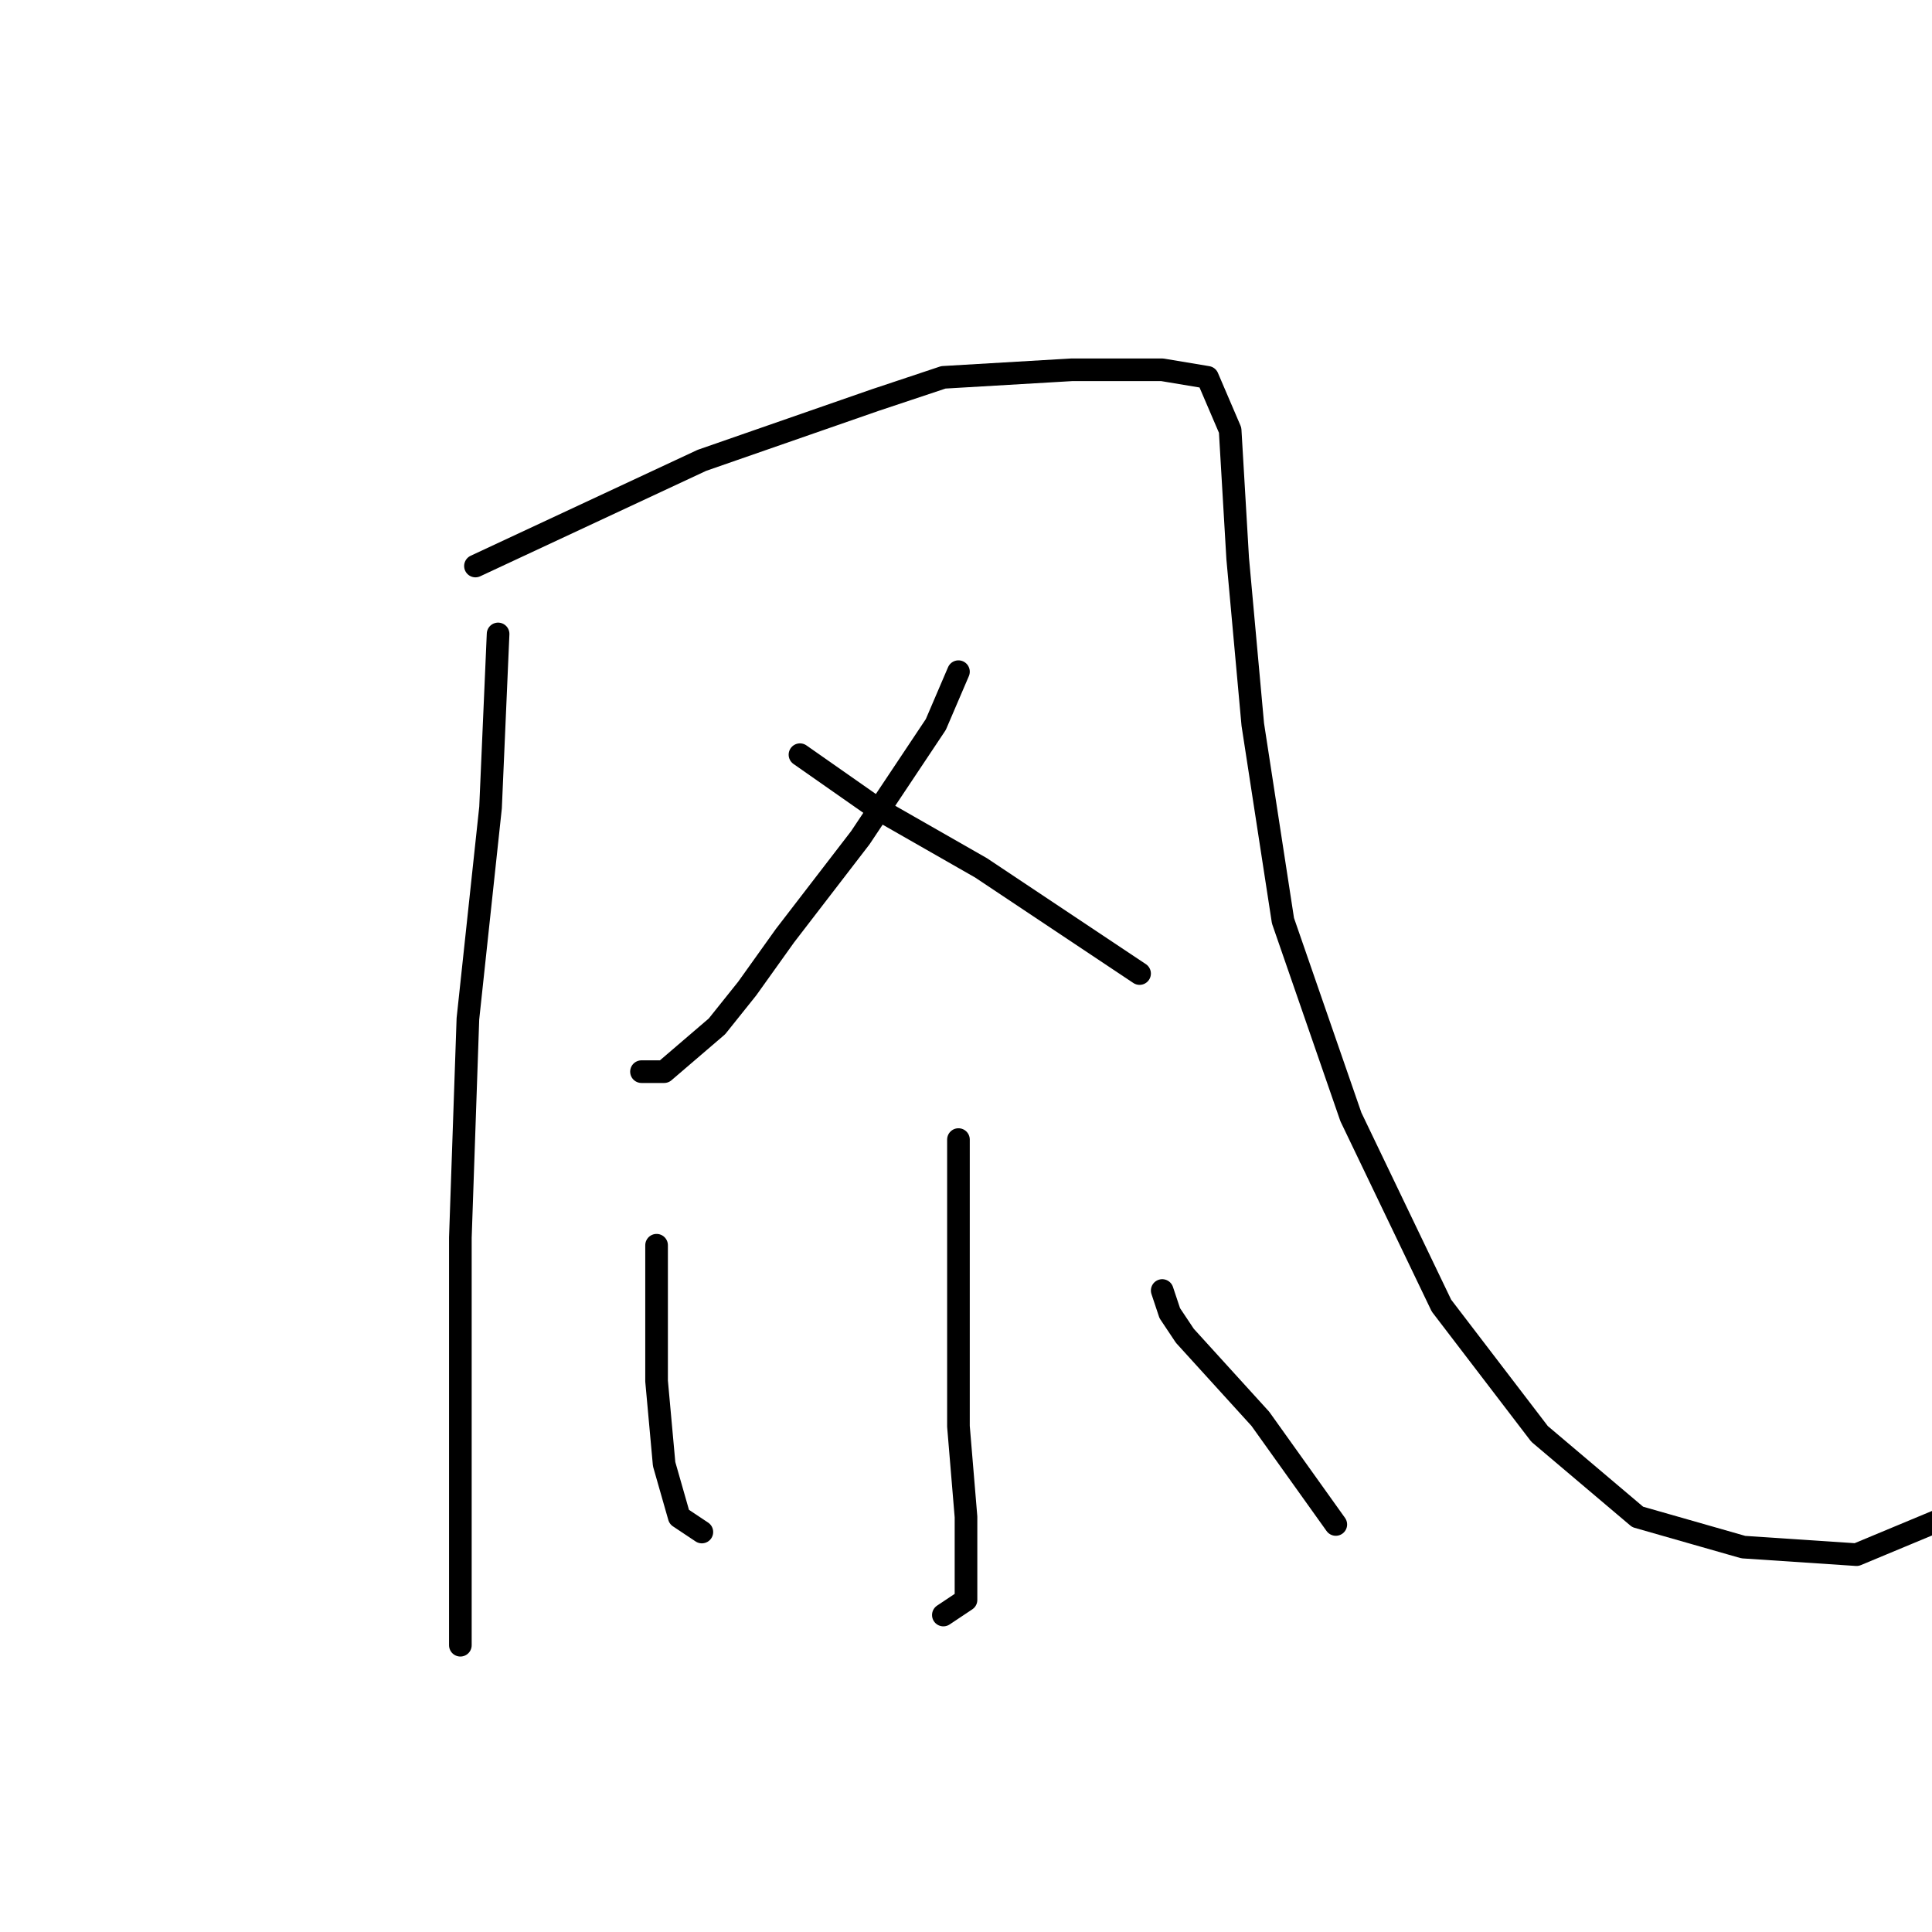 <?xml version="1.0" standalone="no"?>
    <svg width="256" height="256" xmlns="http://www.w3.org/2000/svg" version="1.1">
    <polyline stroke="black" stroke-width="3" stroke-linecap="round" fill="transparent" stroke-linejoin="round" points="66 84 65 107 62 135 61 164 61 190 61 209 61 217 61 218 61 218 " />
        <polyline stroke="black" stroke-width="3" stroke-linecap="round" fill="transparent" stroke-linejoin="round" points="63 75 93 61 116 53 125 50 142 49 154 49 160 50 163 57 164 74 166 96 170 122 179 148 191 173 204 190 217 201 231 205 246 206 258 201 263 182 263 182 " />
        <polyline stroke="black" stroke-width="3" stroke-linecap="round" fill="transparent" stroke-linejoin="round" points="127 89 124 96 114 111 104 124 99 131 95 136 88 142 85 142 85 142 " />
        <polyline stroke="black" stroke-width="3" stroke-linecap="round" fill="transparent" stroke-linejoin="round" points="106 100 116 107 130 115 145 125 151 129 151 129 " />
        <polyline stroke="black" stroke-width="3" stroke-linecap="round" fill="transparent" stroke-linejoin="round" points="127 151 127 166 127 181 127 189 128 201 128 205 128 212 125 214 125 214 " />
        <polyline stroke="black" stroke-width="3" stroke-linecap="round" fill="transparent" stroke-linejoin="round" points="87 165 87 172 87 183 88 194 90 201 93 203 93 203 " />
        <polyline stroke="black" stroke-width="3" stroke-linecap="round" fill="transparent" stroke-linejoin="round" points="154 171 155 174 157 177 167 188 177 202 177 202 " />
        </svg>